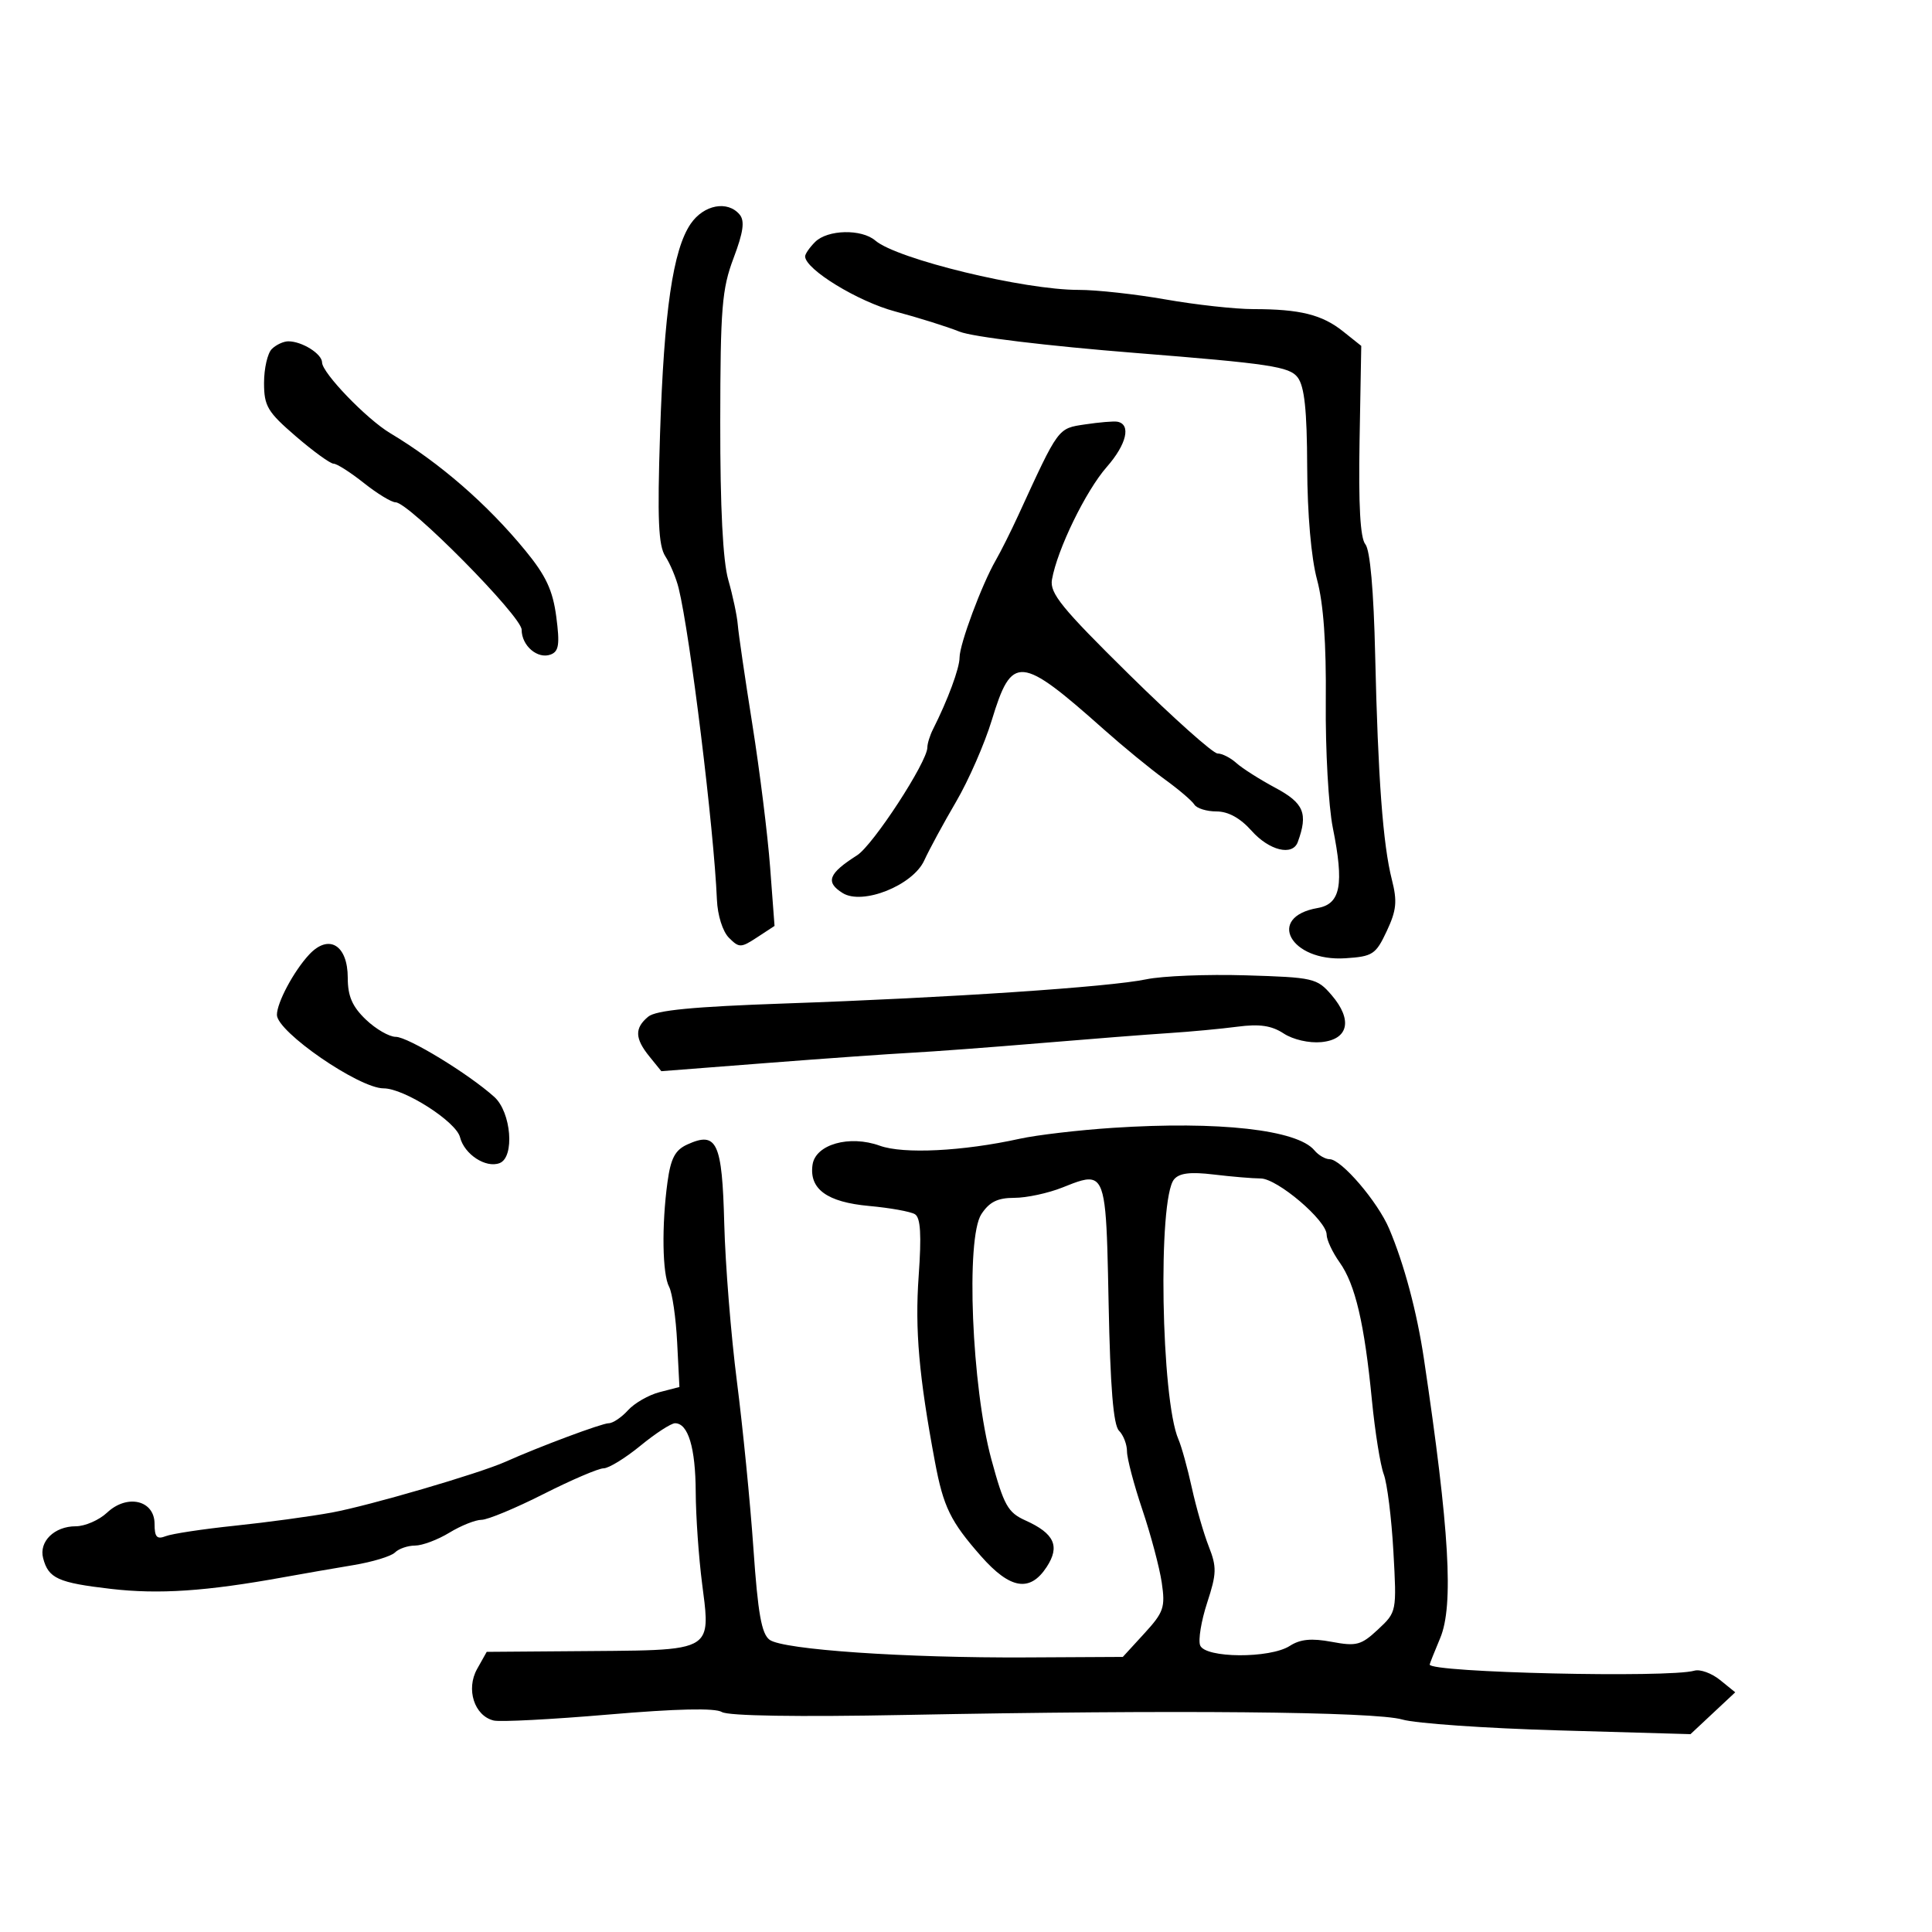 <svg xmlns="http://www.w3.org/2000/svg" width="300" height="300" viewBox="0 0 300 300" version="1.1">
  <defs/>
  <path d="M172.829,175.129 C189.232,174.055 201.443,175.42 204.103,178.625 C204.731,179.381 205.792,180 206.462,180 C208.283,180 213.931,186.596 215.712,190.804 C218.042,196.308 220.016,203.701 221.106,211 C225.072,237.555 225.755,249.312 223.628,254.372 C222.733,256.502 222,258.346 222,258.471 C222,259.717 259.134,260.575 263.111,259.421 C263.996,259.164 265.784,259.815 267.084,260.867 L269.447,262.78 L265.973,266.029 L262.5,269.279 L242,268.693 C230.725,268.371 219.811,267.612 217.747,267.006 C213.542,265.772 182.324,265.484 140.591,266.295 C123.854,266.62 113.08,266.449 112.091,265.841 C111.04,265.195 105.068,265.328 94.5,266.232 C85.7,266.986 77.674,267.404 76.665,267.162 C73.655,266.441 72.321,262.301 74.085,259.157 L75.576,256.5 L91.373,256.379 C102.84,256.292 107.394,256.327 108.919,254.195 C109.969,252.728 109.584,250.233 109.03,245.965 C108.498,241.859 108.048,235.433 108.031,231.684 C108,224.801 106.857,221 104.818,221 C104.206,221 101.784,222.575 99.435,224.5 C97.085,226.425 94.517,228 93.727,228 C92.937,228 88.738,229.798 84.395,231.996 C80.053,234.193 75.723,235.993 74.774,235.996 C73.825,235.998 71.575,236.898 69.774,237.996 C67.973,239.094 65.578,239.994 64.45,239.996 C63.323,239.998 61.919,240.481 61.332,241.068 C60.744,241.656 57.841,242.538 54.882,243.029 C51.922,243.52 47.025,244.371 44,244.919 C32.024,247.093 24.677,247.587 17.226,246.722 C9.001,245.766 7.52,245.095 6.697,241.95 C6.023,239.372 8.448,237 11.757,237 C13.195,237 15.388,236.045 16.63,234.878 C19.753,231.944 24,232.952 24,236.626 C24,238.684 24.358,239.074 25.75,238.531 C26.712,238.155 31.55,237.425 36.5,236.909 C41.45,236.392 48.2,235.475 51.5,234.871 C57.308,233.806 74.428,228.802 78.5,226.978 C83.729,224.635 93.469,221 94.517,221 C95.162,221 96.511,220.093 97.514,218.985 C98.517,217.877 100.724,216.61 102.419,216.171 L105.5,215.373 L105.148,208.436 C104.955,204.621 104.393,200.742 103.898,199.816 C102.845,197.842 102.729,190.258 103.648,183.551 C104.155,179.855 104.827,178.58 106.726,177.715 C111.326,175.619 112.135,177.352 112.461,190.003 C112.624,196.326 113.508,207.35 114.426,214.5 C115.343,221.65 116.498,233.338 116.992,240.473 C117.687,250.531 118.252,253.711 119.506,254.628 C121.607,256.164 140.552,257.462 159.425,257.364 L174.35,257.285 L177.687,253.644 C180.704,250.352 180.964,249.596 180.397,245.752 C180.052,243.413 178.696,238.316 177.385,234.425 C176.073,230.533 175,226.461 175,225.375 C175,224.289 174.44,222.84 173.756,222.156 C172.882,221.282 172.402,215.398 172.145,202.382 C171.878,188.904 171.789,184.202 169.898,183.307 C168.882,182.826 167.344,183.445 164.978,184.392 C162.768,185.277 159.404,186 157.503,186 C154.906,186 153.633,186.631 152.384,188.536 C149.945,192.259 150.888,215.376 153.937,226.599 C155.887,233.776 156.491,234.858 159.243,236.099 C163.736,238.125 164.633,240.104 162.521,243.328 C159.926,247.288 156.854,246.777 152.324,241.631 C147.588,236.25 146.491,234.003 145.18,227 C142.693,213.704 142.058,206.484 142.648,198.177 C143.106,191.729 142.948,189.086 142.072,188.544 C141.407,188.134 138.209,187.557 134.964,187.263 C128.421,186.67 125.628,184.638 126.17,180.866 C126.625,177.696 131.902,176.201 136.618,177.907 C140.277,179.23 149.52,178.77 158.329,176.828 C160.984,176.242 167.509,175.478 172.829,175.129 Z M182.304,183.136 C179.765,186.203 180.29,217.304 182.986,223.5 C183.465,224.6 184.4,227.975 185.063,231 C185.727,234.025 186.911,238.133 187.695,240.129 C188.955,243.338 188.927,244.347 187.449,248.867 C186.529,251.678 186.038,254.657 186.357,255.489 C187.127,257.495 197.21,257.555 200.285,255.572 C201.904,254.528 203.652,254.359 206.782,254.943 C210.629,255.662 211.359,255.467 213.977,253.022 C216.883,250.307 216.888,250.278 216.365,240.9 C216.076,235.73 215.403,230.341 214.87,228.923 C214.337,227.506 213.509,222.331 213.03,217.423 C211.867,205.498 210.446,199.436 208.017,196.023 C206.908,194.466 206,192.526 206,191.712 C206,189.516 198.341,183.001 195.747,182.991 C194.511,182.987 191.235,182.71 188.467,182.378 C184.833,181.941 183.119,182.152 182.304,183.136 Z M126.571,37.571 C128.501,35.642 133.783,35.52 135.921,37.355 C139.279,40.238 159.053,45.034 167.5,45.014 C170.25,45.008 176.325,45.677 181,46.5 C185.675,47.323 191.806,47.998 194.625,47.999 C201.852,48.001 205.28,48.851 208.542,51.451 L211.376,53.711 L211.113,68.413 C210.934,78.462 211.218,83.558 212.012,84.514 C212.748,85.401 213.306,91.699 213.535,101.707 C213.974,120.811 214.741,131.14 216.128,136.587 C216.989,139.967 216.851,141.352 215.332,144.587 C213.632,148.208 213.154,148.522 208.918,148.798 C200.388,149.353 196.547,142.401 204.607,140.995 C208.172,140.373 208.739,137.366 206.959,128.533 C206.291,125.215 205.8,116.425 205.868,109 C205.952,99.843 205.515,93.73 204.508,90 C203.601,86.637 203.007,79.836 202.98,72.5 C202.948,63.659 202.557,59.999 201.497,58.598 C200.233,56.928 197.162,56.465 176.279,54.803 C162.613,53.714 151.011,52.31 149,51.5 C147.075,50.726 142.575,49.314 139,48.363 C133.235,46.829 125.072,41.843 125.018,39.821 C125.008,39.448 125.707,38.436 126.571,37.571 Z M168.5,65.899 C170.7,65.569 172.95,65.381 173.5,65.482 C175.674,65.881 174.949,68.989 171.859,72.508 C168.597,76.223 164.166,85.329 163.348,90 C162.978,92.111 164.847,94.408 175.346,104.75 C182.186,111.487 188.359,117 189.063,117 C189.767,117 191.08,117.667 191.98,118.482 C192.881,119.297 195.617,121.035 198.059,122.344 C202.476,124.71 203.138,126.319 201.52,130.75 C200.71,132.966 197.089,132.083 194.342,129 C192.586,127.029 190.717,126 188.894,126 C187.367,126 185.822,125.52 185.459,124.934 C185.097,124.348 183.011,122.572 180.824,120.988 C178.638,119.404 174.419,115.946 171.449,113.304 C158.393,101.689 157.127,101.58 154.011,111.81 C152.89,115.489 150.39,121.2 148.456,124.5 C146.523,127.8 144.298,131.903 143.512,133.618 C141.739,137.487 133.936,140.601 130.847,138.673 C128.128,136.974 128.639,135.636 133.086,132.811 C135.574,131.231 144,118.3 144,116.062 C144,115.463 144.395,114.191 144.878,113.236 C147.17,108.702 149,103.759 149,102.099 C149,100.03 152.44,90.789 154.621,87 C155.412,85.625 156.989,82.475 158.126,80 C164.437,66.258 164.229,66.541 168.5,65.899 Z M107.251,34.75 C109.286,31.781 112.997,31.086 114.855,33.325 C115.672,34.309 115.427,36.049 113.908,40.075 C112.097,44.875 111.859,47.812 111.84,65.556 C111.826,78.844 112.248,87.112 113.09,90.056 C113.789,92.5 114.451,95.625 114.561,97 C114.67,98.375 115.691,105.35 116.827,112.5 C117.964,119.65 119.204,129.612 119.582,134.638 L120.27,143.777 L117.575,145.543 C115.045,147.201 114.777,147.205 113.19,145.619 C112.22,144.649 111.425,142.134 111.323,139.714 C110.859,128.668 107.158,98.545 105.377,91.313 C104.995,89.766 104.068,87.548 103.315,86.385 C102.236,84.716 102.061,80.7 102.491,67.385 C103.107,48.308 104.499,38.765 107.251,34.75 Z M178,152.066 C180.475,151.546 187.43,151.268 193.457,151.449 C203.962,151.766 204.51,151.891 206.761,154.508 C210.072,158.358 209.412,161.413 205.179,161.819 C203.272,162.002 200.78,161.43 199.324,160.476 C197.446,159.246 195.585,158.973 192.144,159.425 C189.59,159.76 184.8,160.208 181.5,160.42 C178.2,160.632 169.2,161.335 161.5,161.981 C153.8,162.627 144.8,163.298 141.5,163.472 C138.2,163.646 128.117,164.361 119.094,165.061 L102.689,166.334 L100.844,164.056 C98.566,161.242 98.516,159.648 100.65,157.872 C101.856,156.87 107.581,156.316 121.9,155.819 C147.293,154.936 172.312,153.262 178,152.066 Z M42.2,54.2 C42.86,53.54 44.015,53 44.766,53 C46.898,53 49.999,54.942 50.012,56.285 C50.029,57.911 56.917,65.062 60.574,67.251 C68.272,71.858 75.656,78.273 81.592,85.511 C84.779,89.397 85.838,91.665 86.379,95.767 C86.942,100.04 86.781,101.147 85.524,101.629 C83.499,102.406 81,100.282 81,97.783 C81,95.701 63.49,78 61.43,78 C60.795,78 58.576,76.65 56.5,75 C54.424,73.35 52.308,72 51.798,72 C51.288,72 48.65,70.088 45.936,67.75 C41.535,63.96 41.001,63.062 41,59.45 C41,57.222 41.54,54.86 42.2,54.2 Z M48.003,148.227 C51.053,144.953 54,146.732 54,151.848 C54,154.682 54.701,156.297 56.805,158.313 C58.347,159.791 60.438,161 61.451,161 C63.348,161 72.762,166.738 76.75,170.325 C79.391,172.7 79.954,179.697 77.578,180.608 C75.437,181.43 72.1,179.247 71.432,176.587 C70.823,174.158 62.755,169 59.565,169 C55.751,169 43,160.215 43,157.587 C43,155.687 45.62,150.785 48.003,148.227 Z"/>
</svg>

